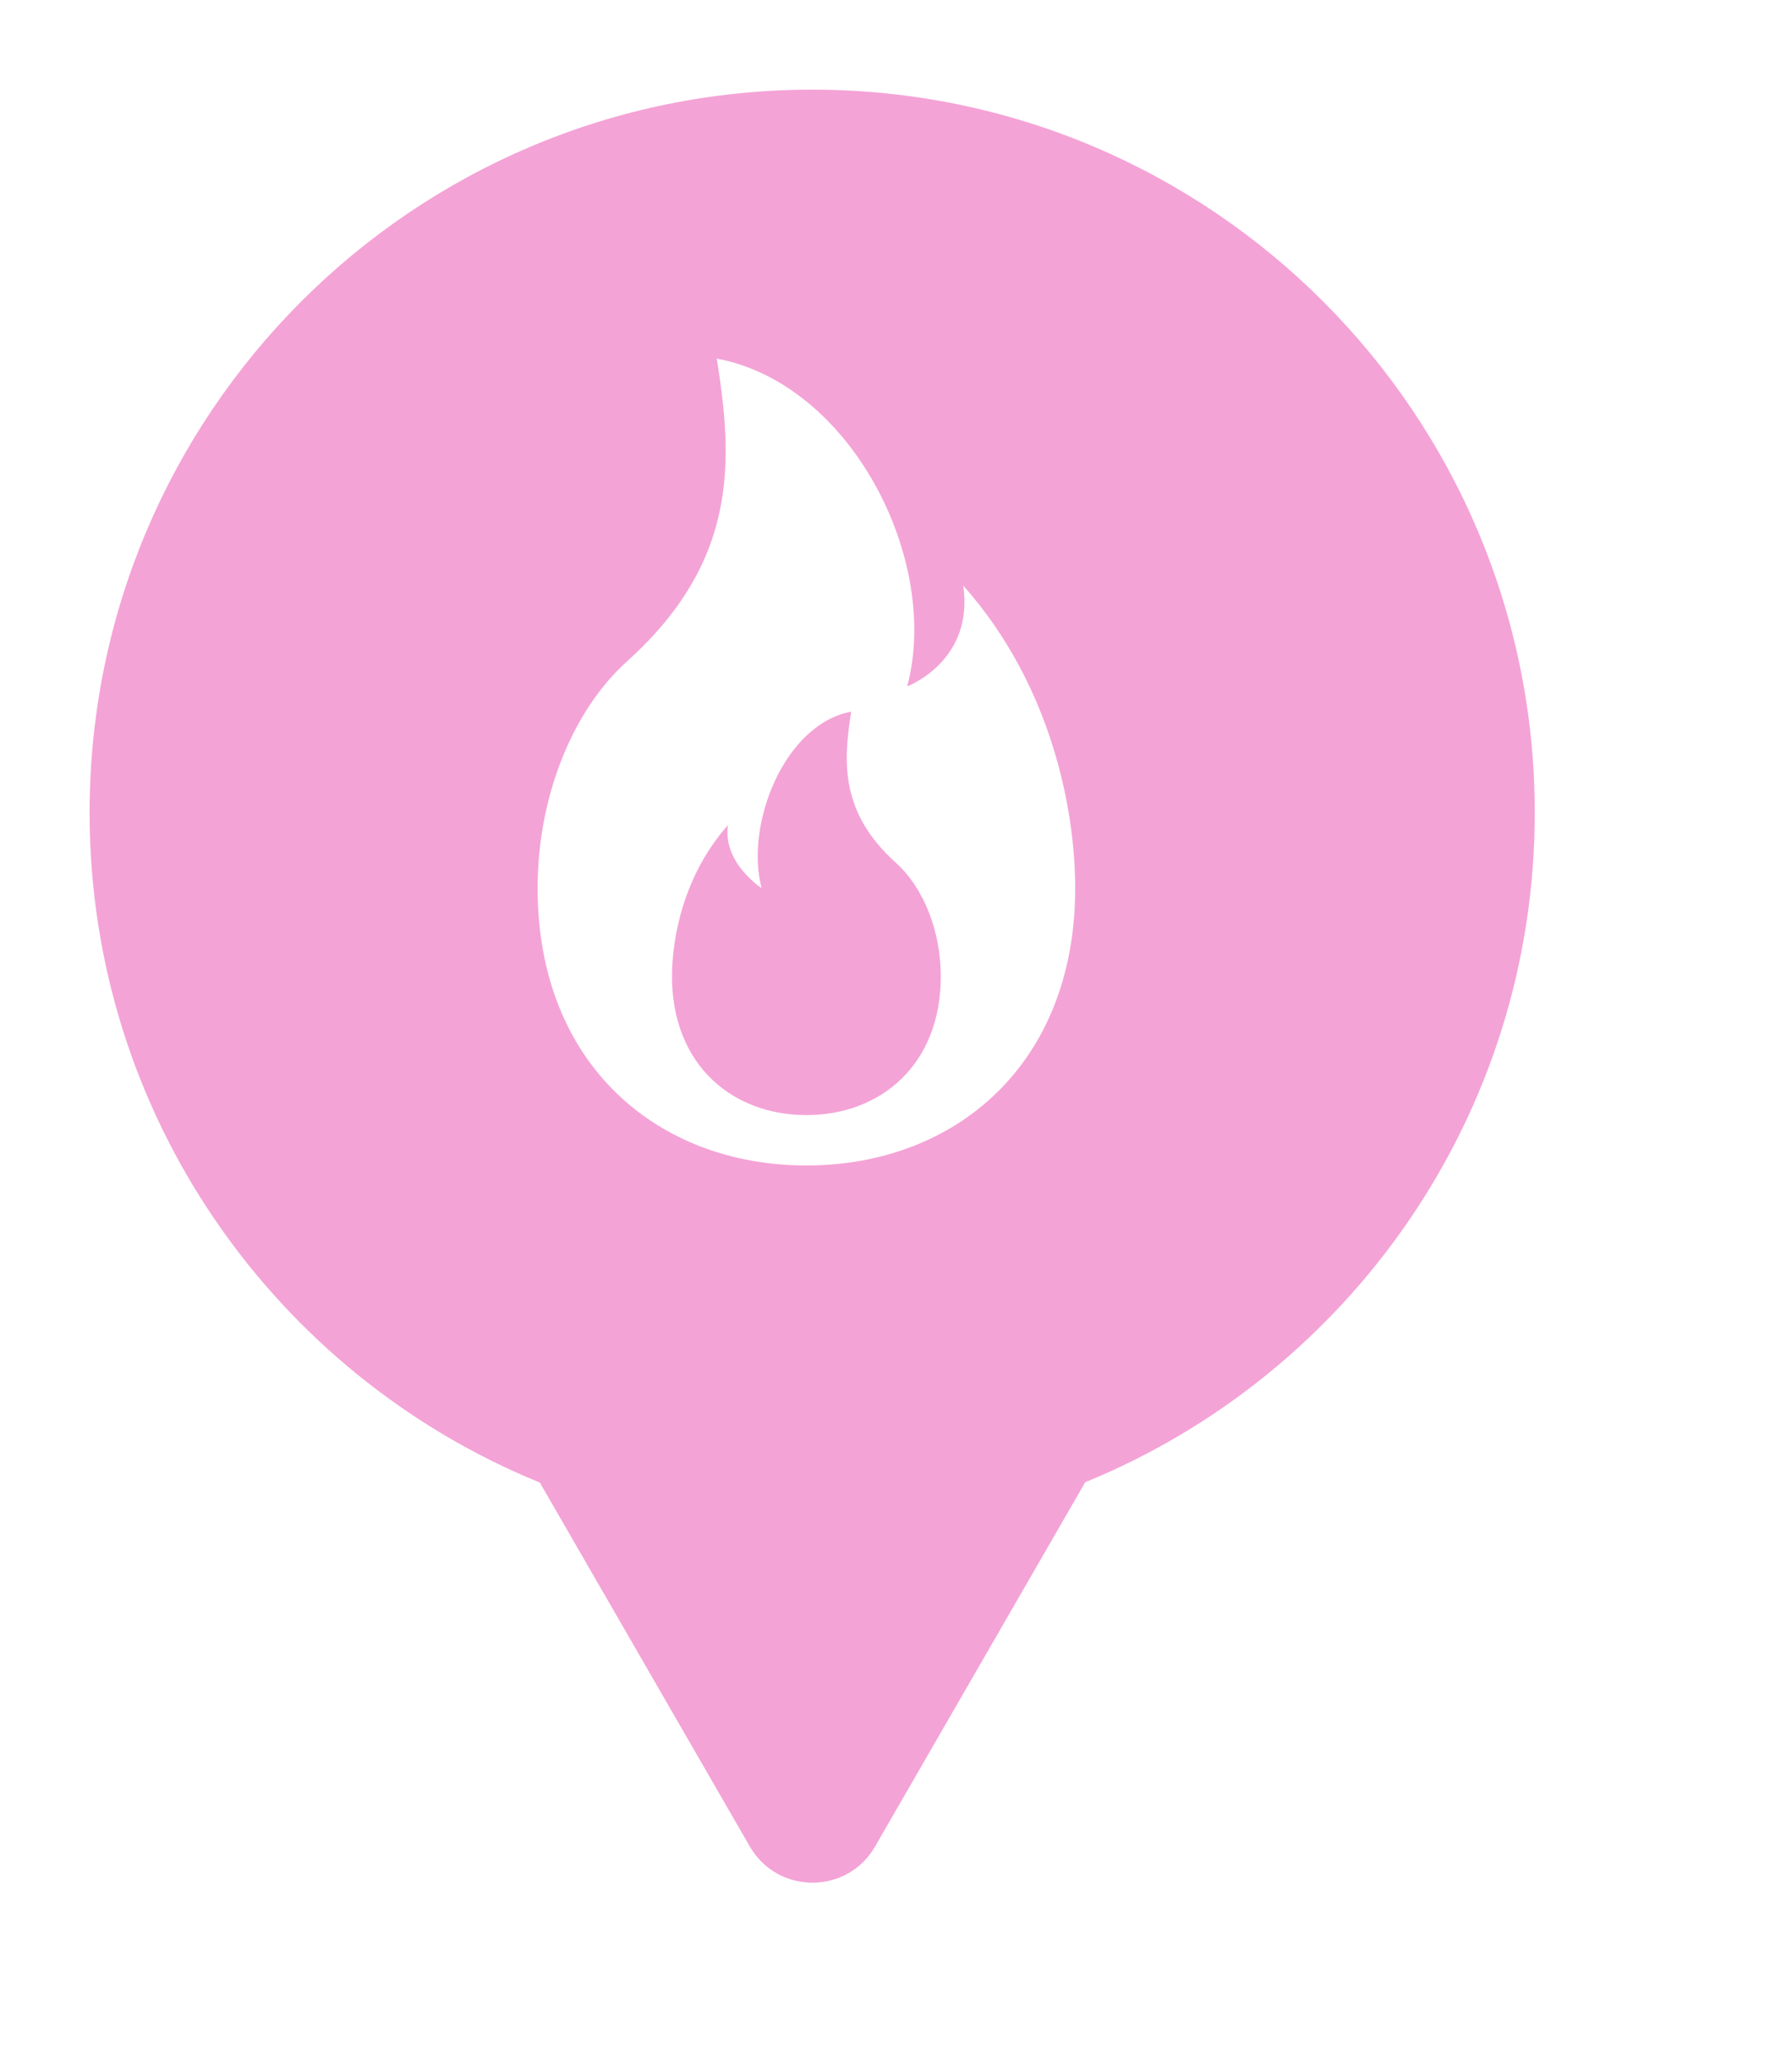 <svg xmlns="http://www.w3.org/2000/svg" viewBox="0 0 20 23" height="23" width="20"><title>fire_station.svg</title><rect fill="none" x="0" y="0" width="20" height="23"></rect><path fill="rgba(235,73,175,0.5)" transform="translate(1 1)" d="M11.112 15.533C14.055 14.331 16.129 11.44 16.129 8.065C16.129 3.611 12.518 0 8.065 0C3.611 0 0 3.611 0 8.065C0 11.443 2.078 14.336 5.025 15.537L7.369 19.597C7.68 20.134 8.456 20.134 8.766 19.597L11.112 15.533ZM11 8.906C11 10.875 9.657 12 8 12C6.343 12 5 10.875 5 8.906C5 7.91 5.375 6.938 6 6.375C7.25 5.25 7.178 4.125 7 3C8.5 3.281 9.5 5.25 9.125 6.656C9.125 6.656 9.875 6.375 9.75 5.531C10.75 6.656 11 8.062 11 8.906ZM6.5 9.891C6.5 10.875 7.171 11.438 8 11.438C8.829 11.438 9.5 10.875 9.5 9.891C9.5 9.392 9.312 8.906 9 8.625C8.375 8.062 8.411 7.5 8.5 6.938C7.75 7.078 7.312 8.203 7.5 8.906C7.5 8.906 7.062 8.625 7.125 8.203C6.625 8.766 6.5 9.469 6.5 9.891Z"></path></svg>